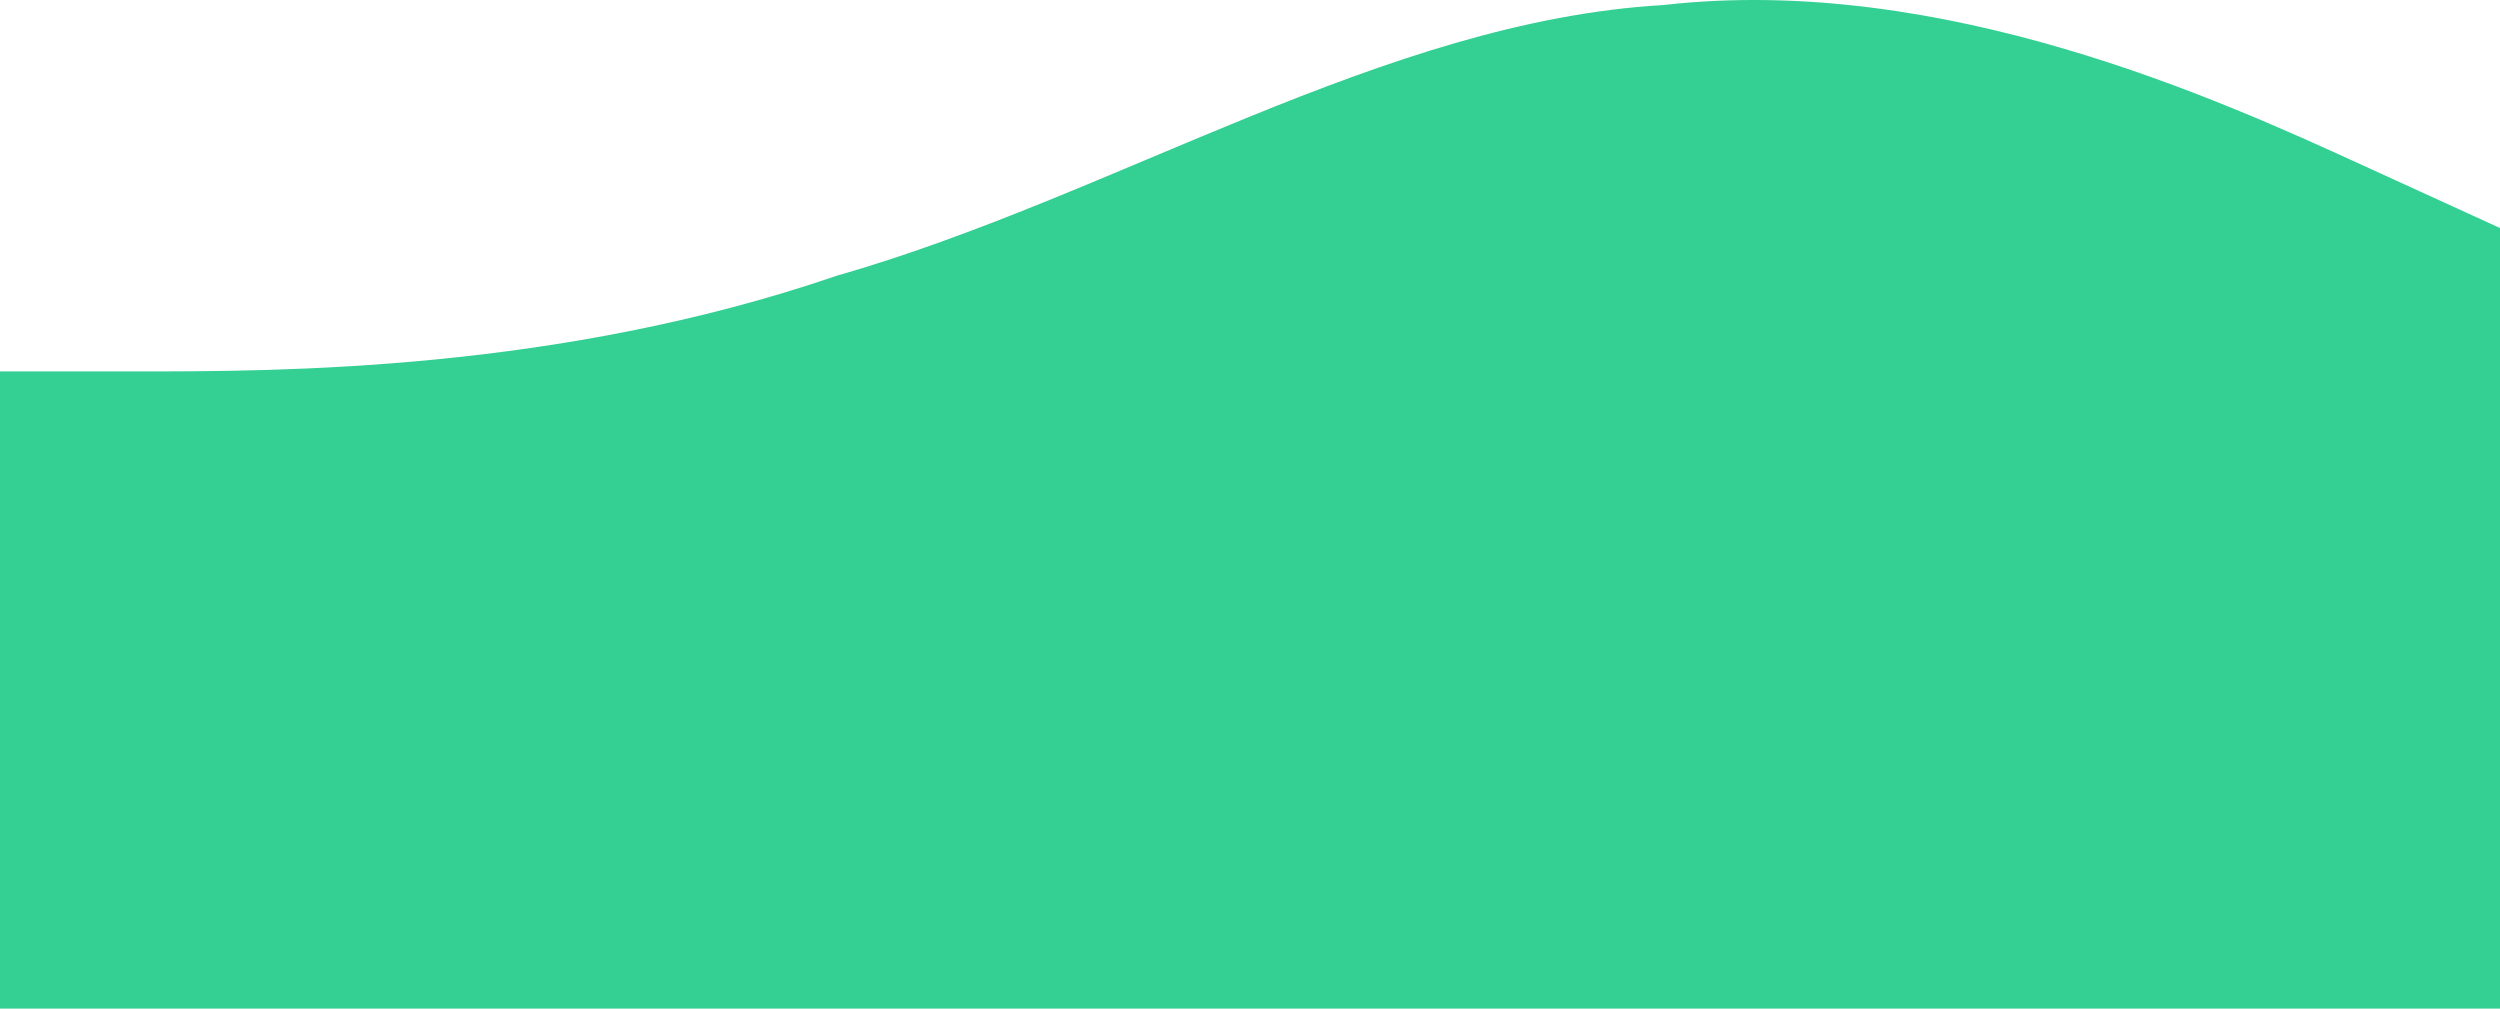 <svg width="1512" height="610" viewBox="0 0 1512 610" fill="none" xmlns="http://www.w3.org/2000/svg">
<path fill-rule="evenodd" clip-rule="evenodd" d="M0 224.63H84.312C168.625 224.63 337.249 224.63 505.874 166.824C674.498 118.653 837.502 12.676 1006.13 3.042C1174.75 -16.227 1343.38 60.847 1427.69 99.384L1512 137.921V610H1427.69C1343.38 610 1174.75 610 1006.13 610C837.502 610 674.498 610 505.874 610C337.249 610 168.625 610 84.312 610H0V224.63Z" fill="#33CF93"/>
</svg>
